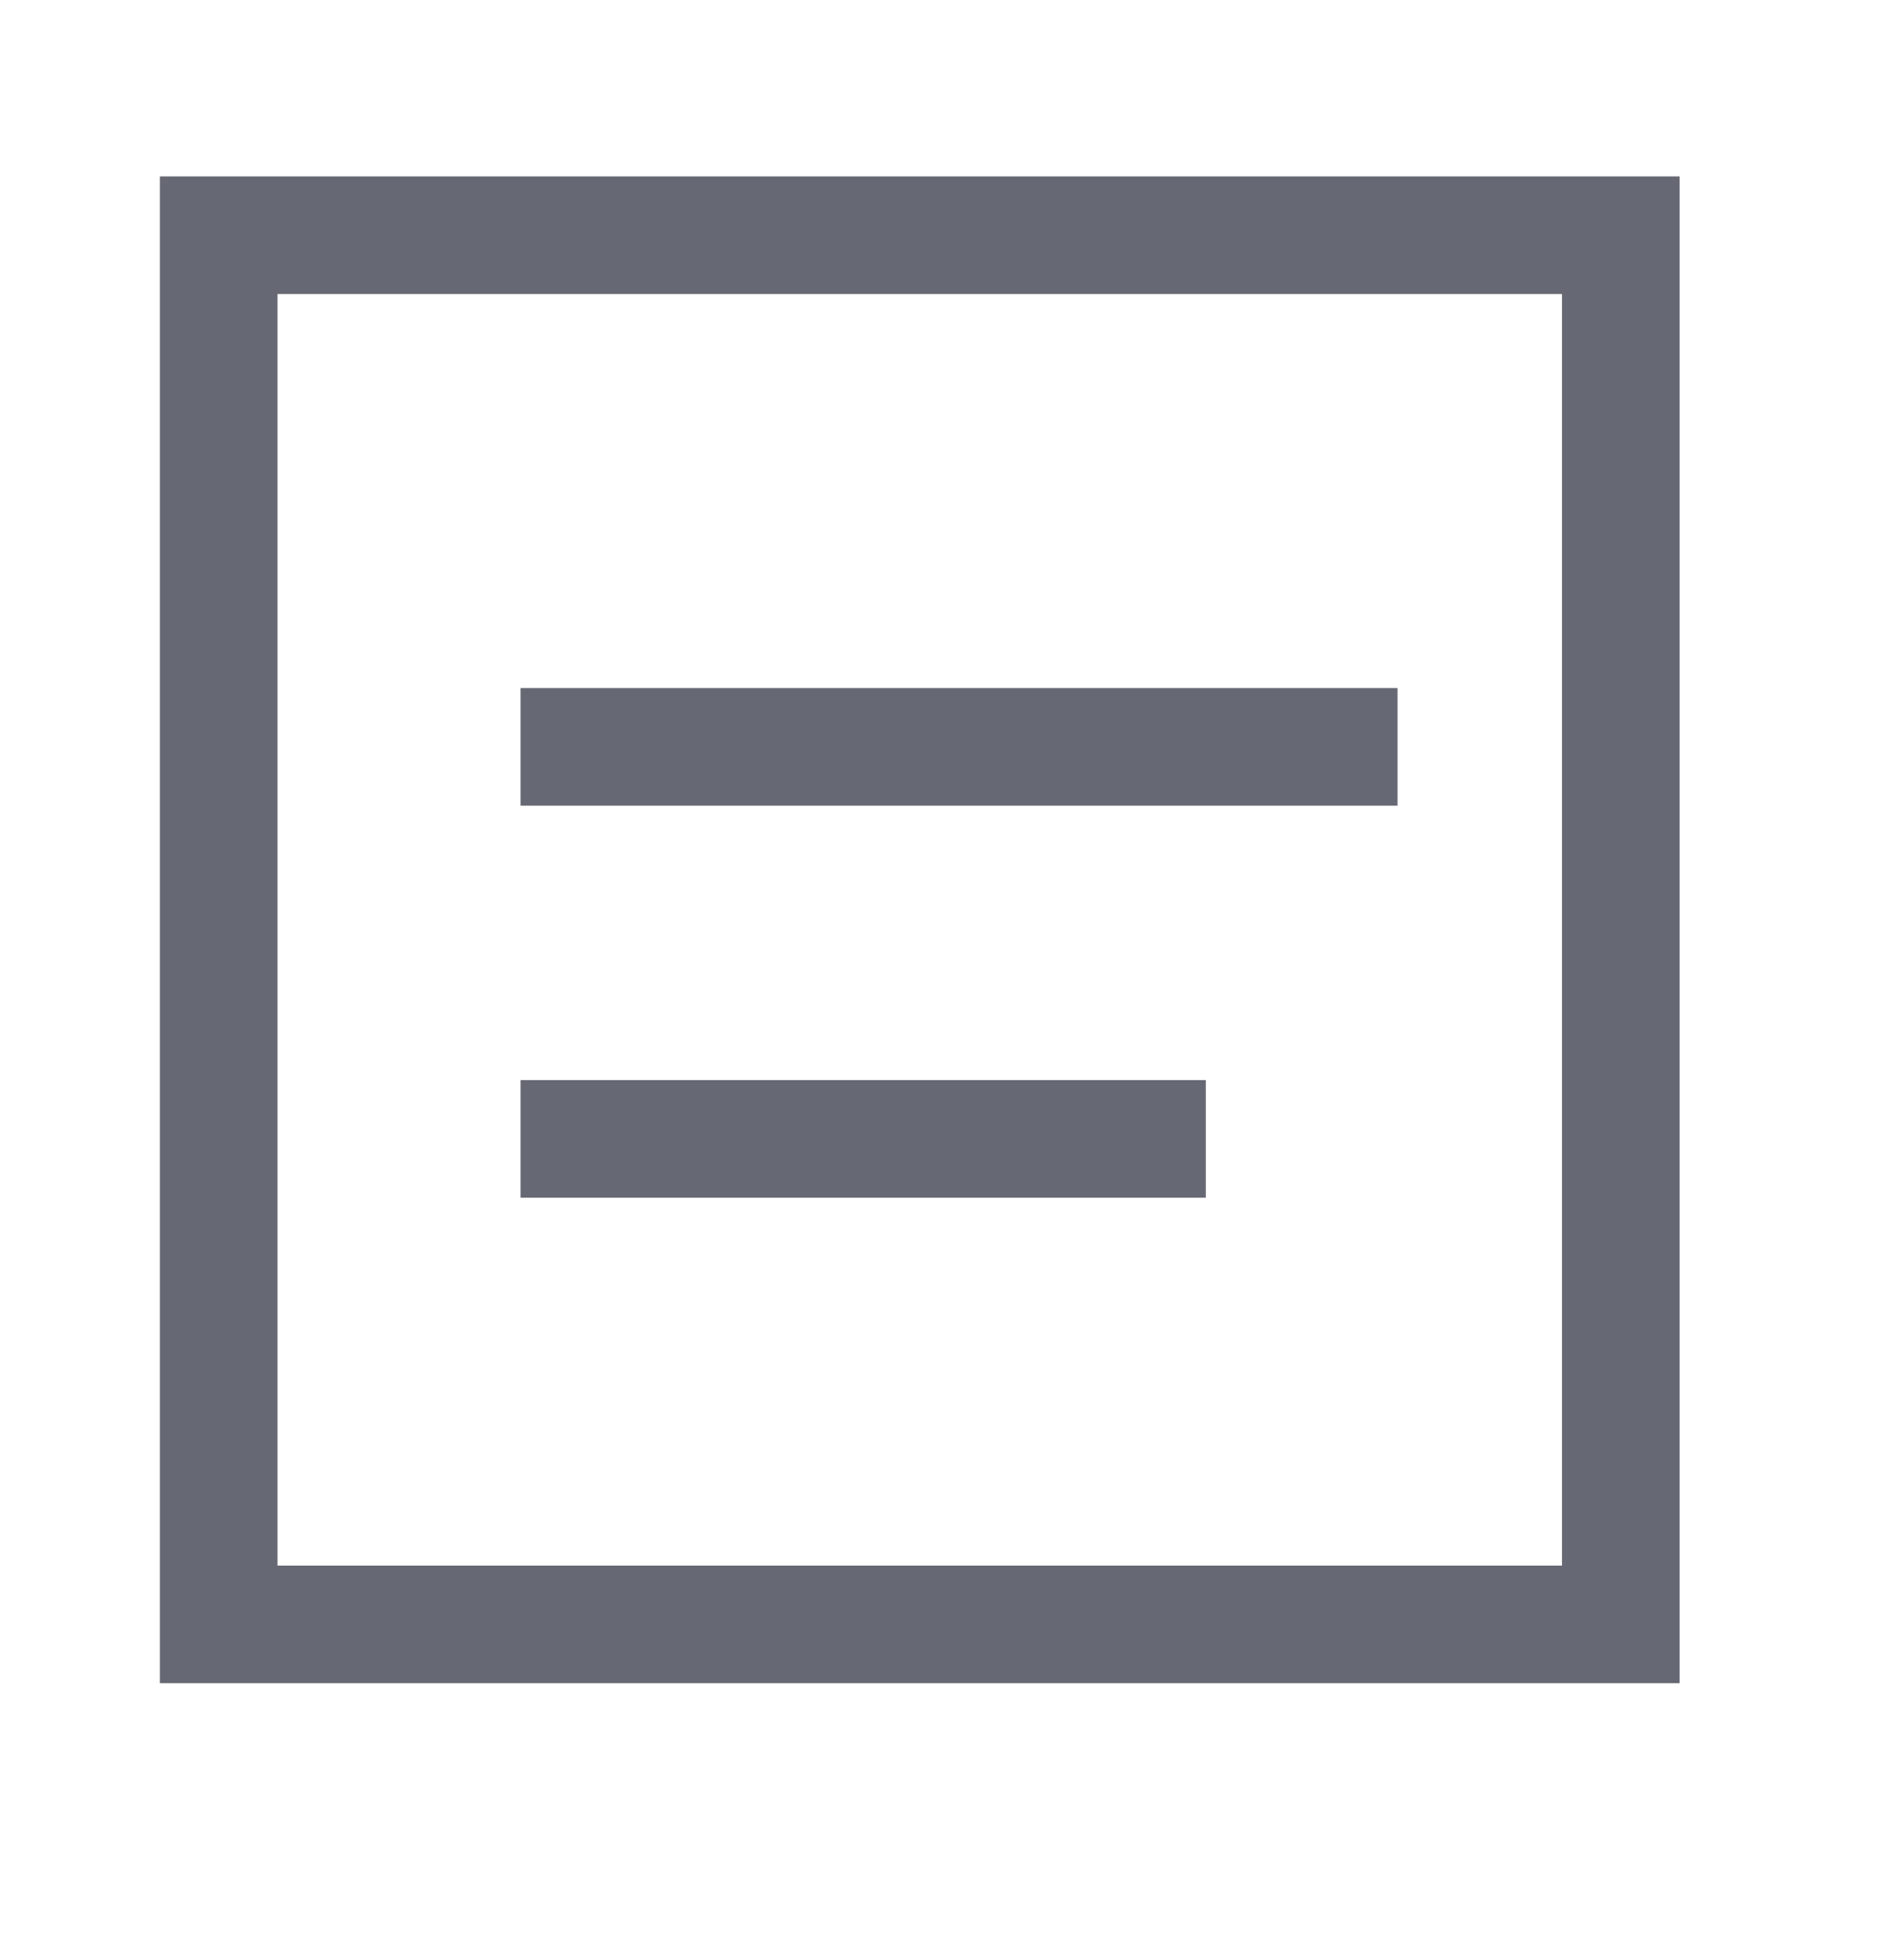 <?xml version="1.0" encoding="UTF-8"?>
<svg width="24px" height="25px" viewBox="0 0 24 25" version="1.1" xmlns="http://www.w3.org/2000/svg" xmlns:xlink="http://www.w3.org/1999/xlink">
    <!-- Generator: Sketch 54.1 (76490) - https://sketchapp.com -->
    <g id="页面1" stroke="none" stroke-width="1" fill="none" fill-rule="evenodd">
        <g id="工作台" transform="translate(-1418, -29)">
            <g id="编组-12" transform="translate(1418, 29)">
                <rect id="矩形" stroke="#979797" fill="#D8D8D8" opacity="0" x="0.5" y="0.5" width="23" height="23"></rect>
                <g id="编组" transform="translate(2, 3)" stroke="#666873" stroke-width="1.5">
                    <polygon id="Stroke-1" points="0.789 17.718 18.669 17.718 18.669 0 0.789 0"></polygon>
                    <path d="M4.638,6.526 L15.822,6.526" id="Stroke-3"></path>
                    <path d="M4.638,11.526 L13.377,11.526" id="Stroke-5"></path>
                </g>
            </g>
        </g>
    </g>
</svg>